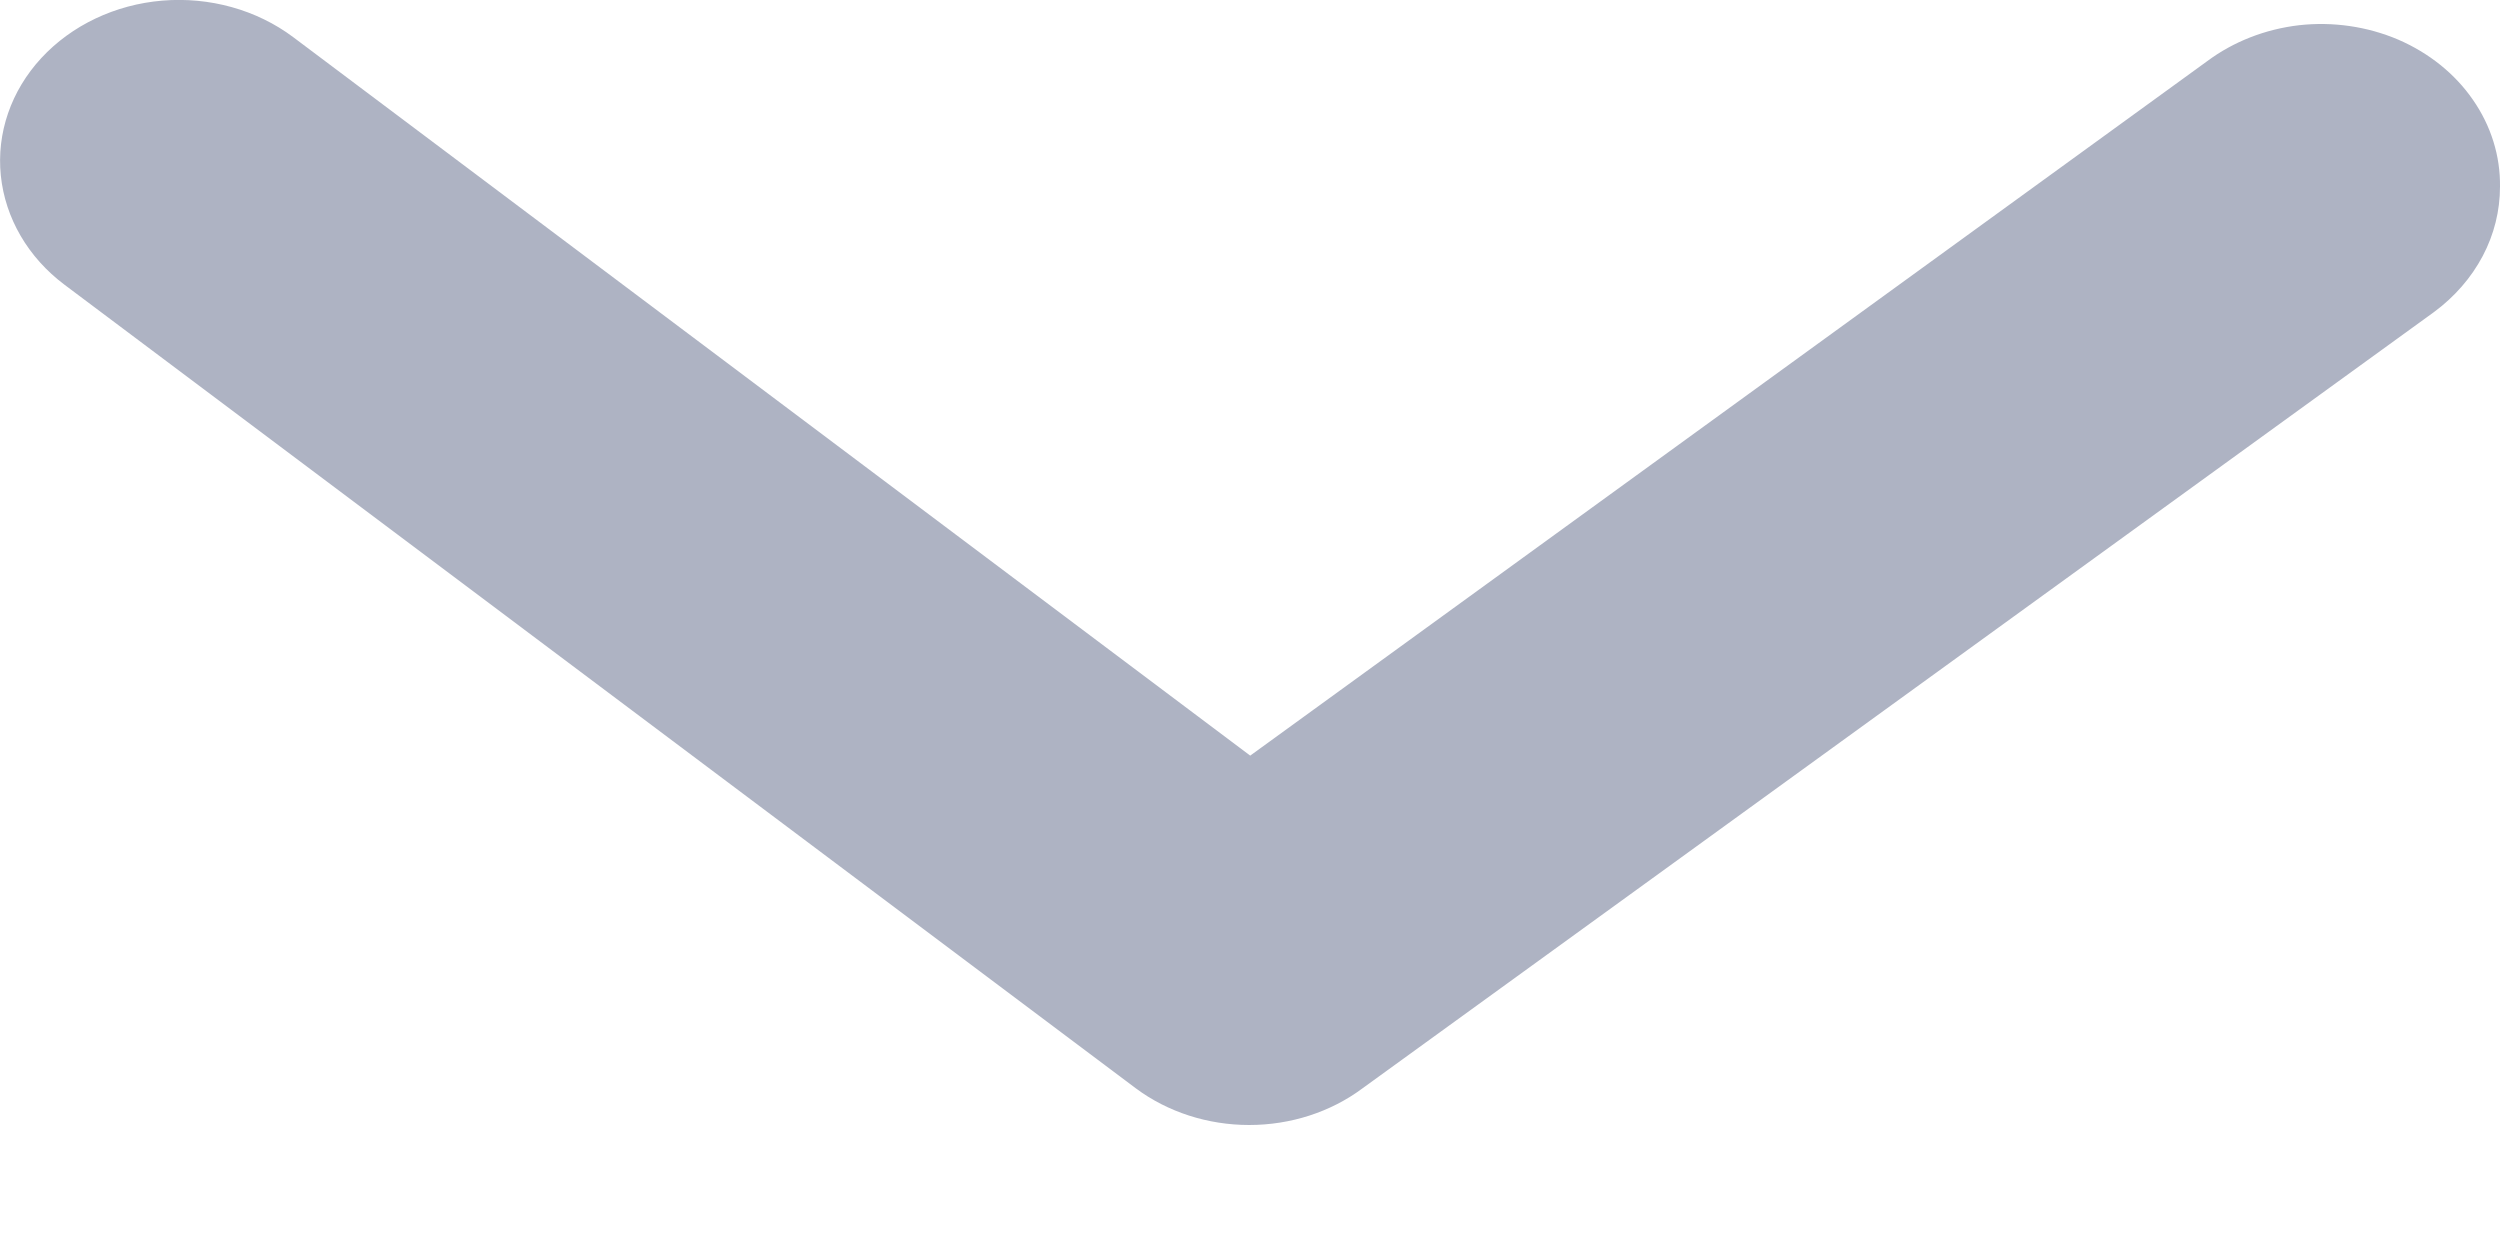 <svg width="12" height="6" viewBox="0 0 12 6" fill="none" xmlns="http://www.w3.org/2000/svg">
<path d="M12 0.896C12 1.011 11.972 1.125 11.917 1.229C11.862 1.333 11.782 1.425 11.683 1.498L6.54 5.224C6.387 5.338 6.195 5.4 5.996 5.4C5.798 5.4 5.605 5.338 5.452 5.224L0.31 1.367C0.135 1.236 0.025 1.047 0.004 0.843C-0.017 0.639 0.053 0.436 0.198 0.279C0.344 0.121 0.553 0.022 0.779 0.003C1.006 -0.016 1.232 0.047 1.407 0.178L6.001 3.627L10.594 0.294C10.72 0.2 10.873 0.14 11.036 0.121C11.198 0.103 11.363 0.127 11.511 0.19C11.659 0.254 11.784 0.354 11.87 0.479C11.957 0.604 12.002 0.749 12 0.896Z" fill="#AEB3C3"/>
</svg>
